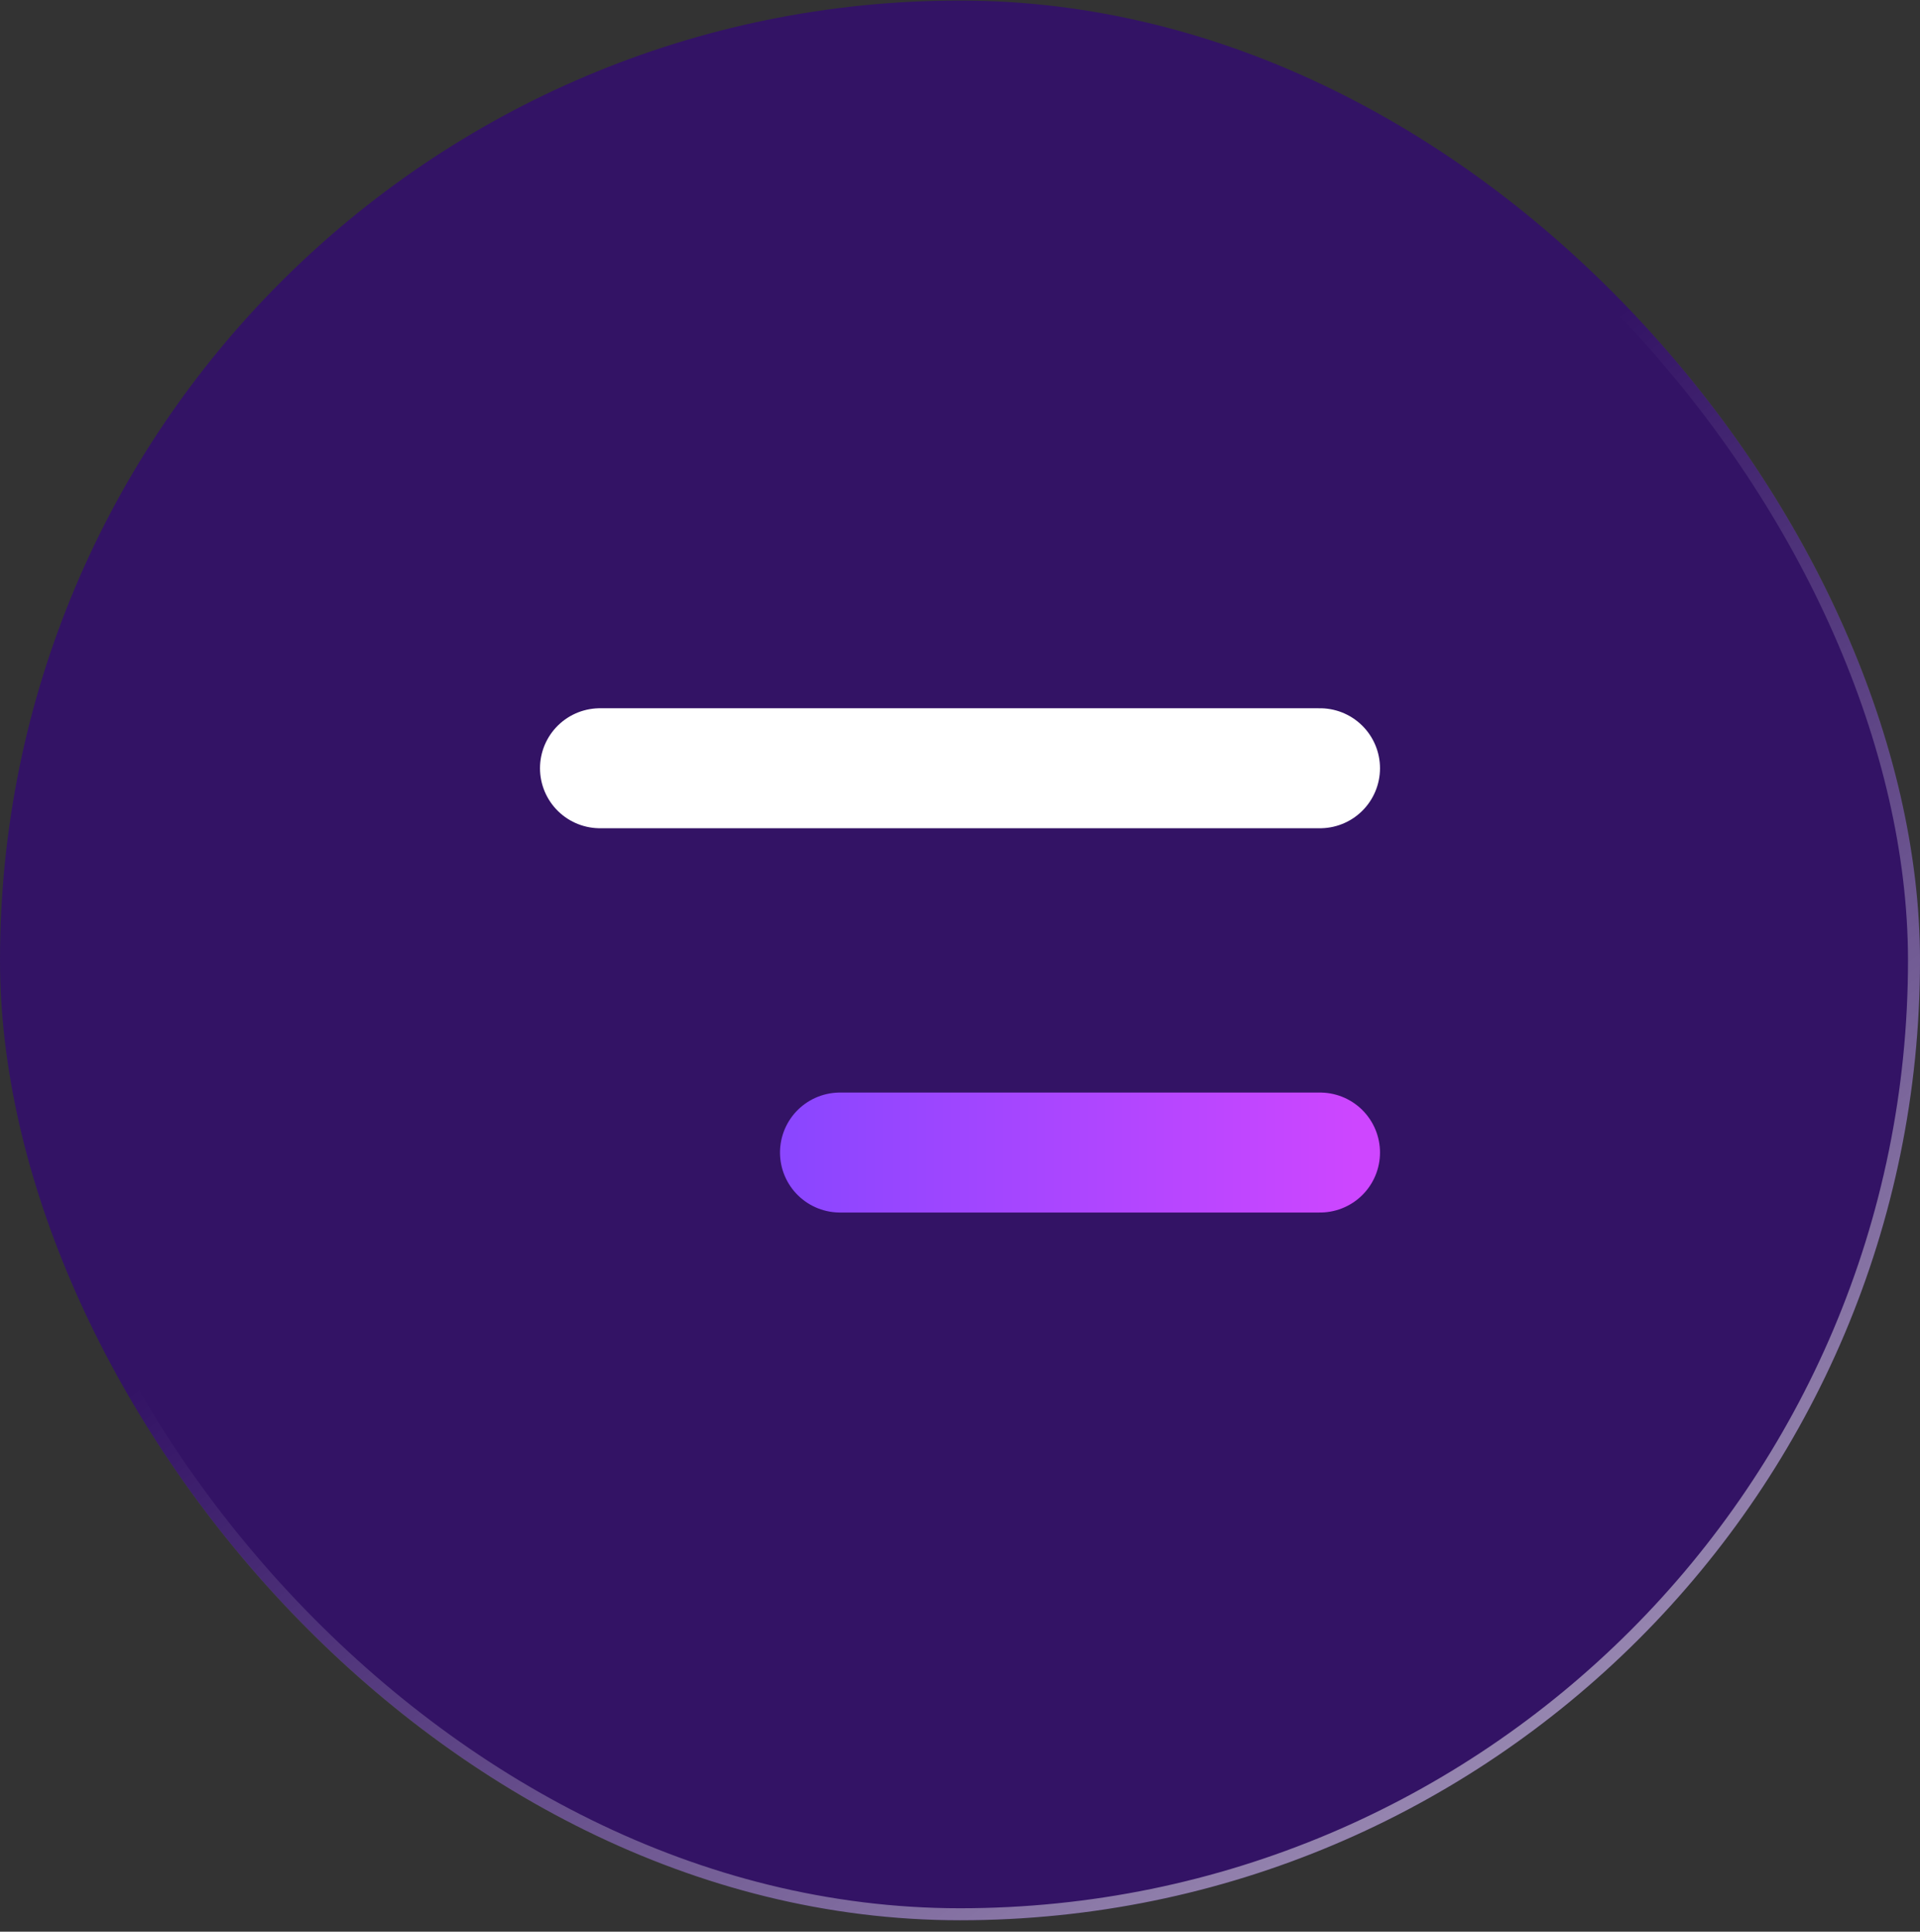 <svg width="160" height="161" viewBox="0 0 160 161" fill="none" xmlns="http://www.w3.org/2000/svg">
<rect x="0" y="0" width="160" height="161" fill="#333333" stroke="none"/>
<rect y="0.045" width="160" height="160" rx="80" fill="#331365"/>
<rect x="0.5" y="0.545" width="159" height="159" rx="79.5" stroke="url(#paint0_linear_305_4)" stroke-opacity="0.5"/>
<path d="M50 64.03H110" stroke="white" stroke-width="10" stroke-linecap="round"/>
<path d="M70 96.059H110" stroke="url(#paint1_linear_305_4)" stroke-width="10" stroke-linecap="round"/>
<defs>
<linearGradient id="paint0_linear_305_4" x1="131.033" y1="145.223" x2="75.734" y2="68.968" gradientUnits="userSpaceOnUse">
<stop stop-color="white"/>
<stop offset="1" stop-color="white" stop-opacity="0"/>
</linearGradient>
<linearGradient id="paint1_linear_305_4" x1="113.727" y1="96.059" x2="66.178" y2="96.059" gradientUnits="userSpaceOnUse">
<stop stop-color="#CE46FF"/>
<stop offset="1" stop-color="#8B46FF"/>
</linearGradient>
</defs>
</svg>
